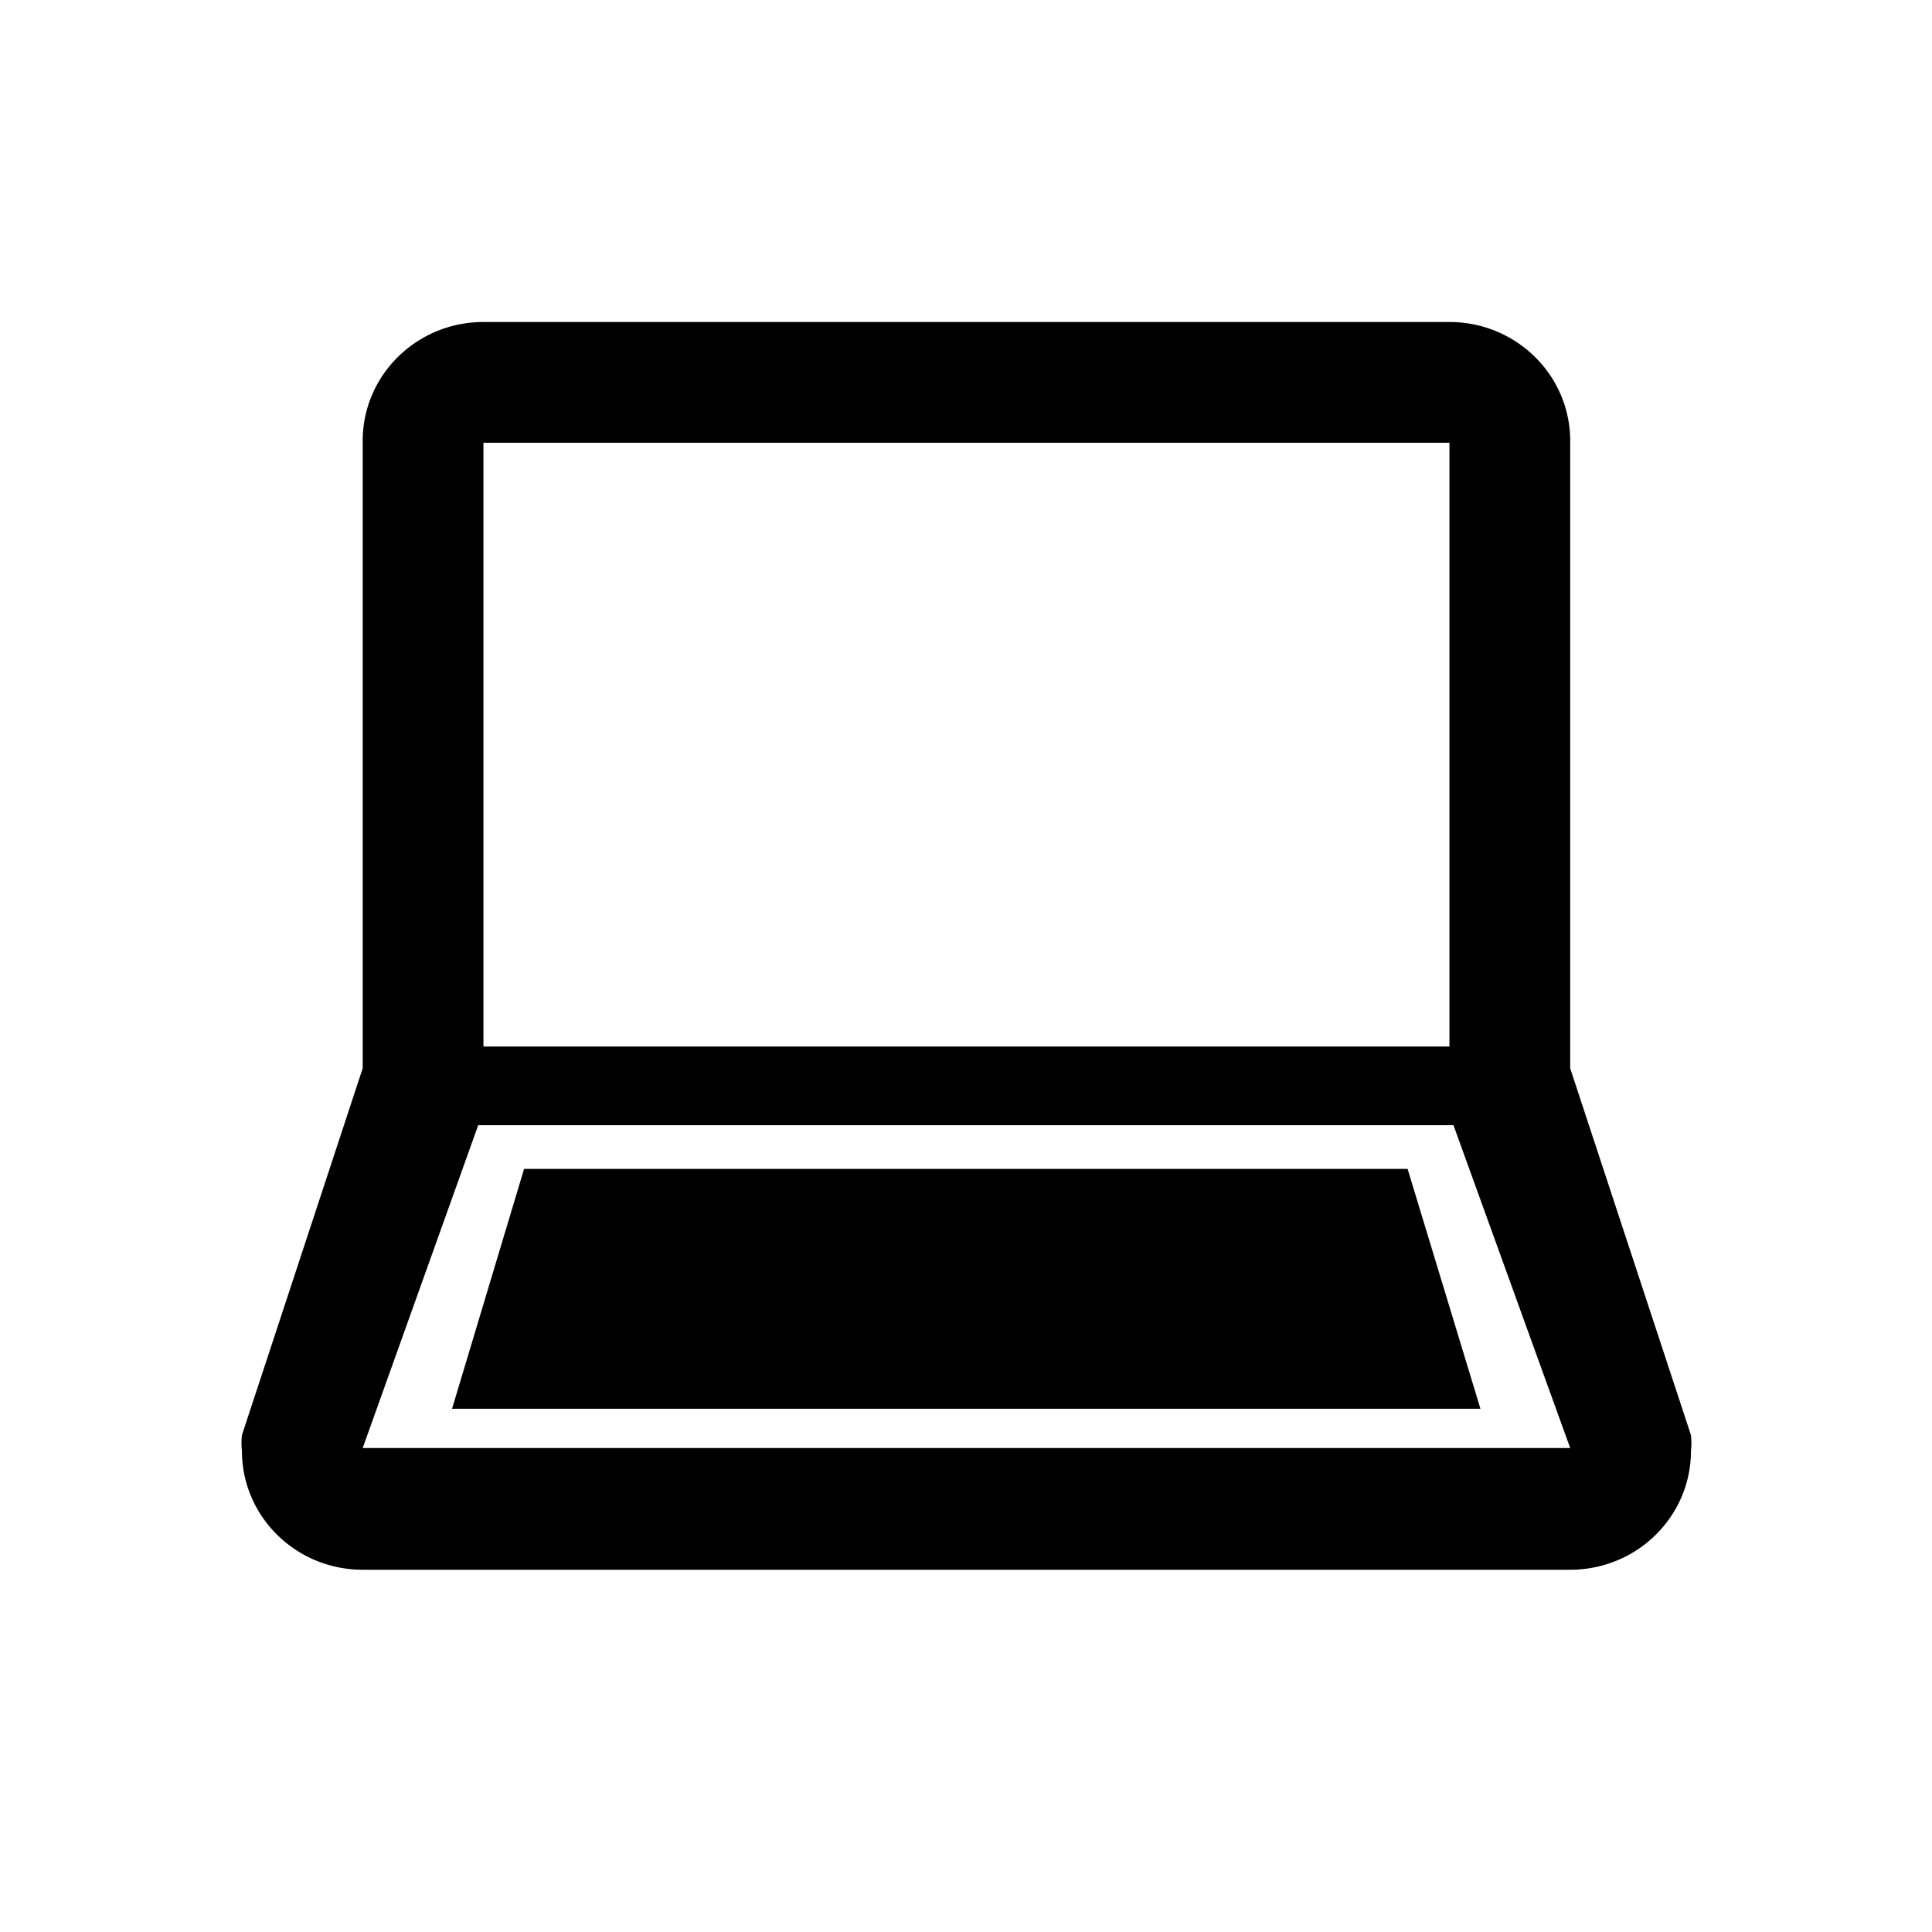 <svg fill="CurrentColor" viewBox="0 0 48 48" xmlns="http://www.w3.org/2000/svg">
  <path d="m42.011 35.654-3-9.113V10.952c0-1.63-1.343-2.952-3-2.952h-24c-1.657 0-3 1.322-3 2.952v15.589l-3 9.113a1.73 1.73 0 0 0 0 .394c0 1.63 1.343 2.952 3 2.952h30c1.657 0 3-1.322 3-2.952a1.73 1.73 0 0 0 0-.394zm-7.04-6.614 1.81 5.96h-25.55l1.79-5.96h21.95zM36.011 11v15h-24V11h24zm-27 24.976 2.87-8.021h24.23l2.9 8.021h-30z"/>
</svg>
